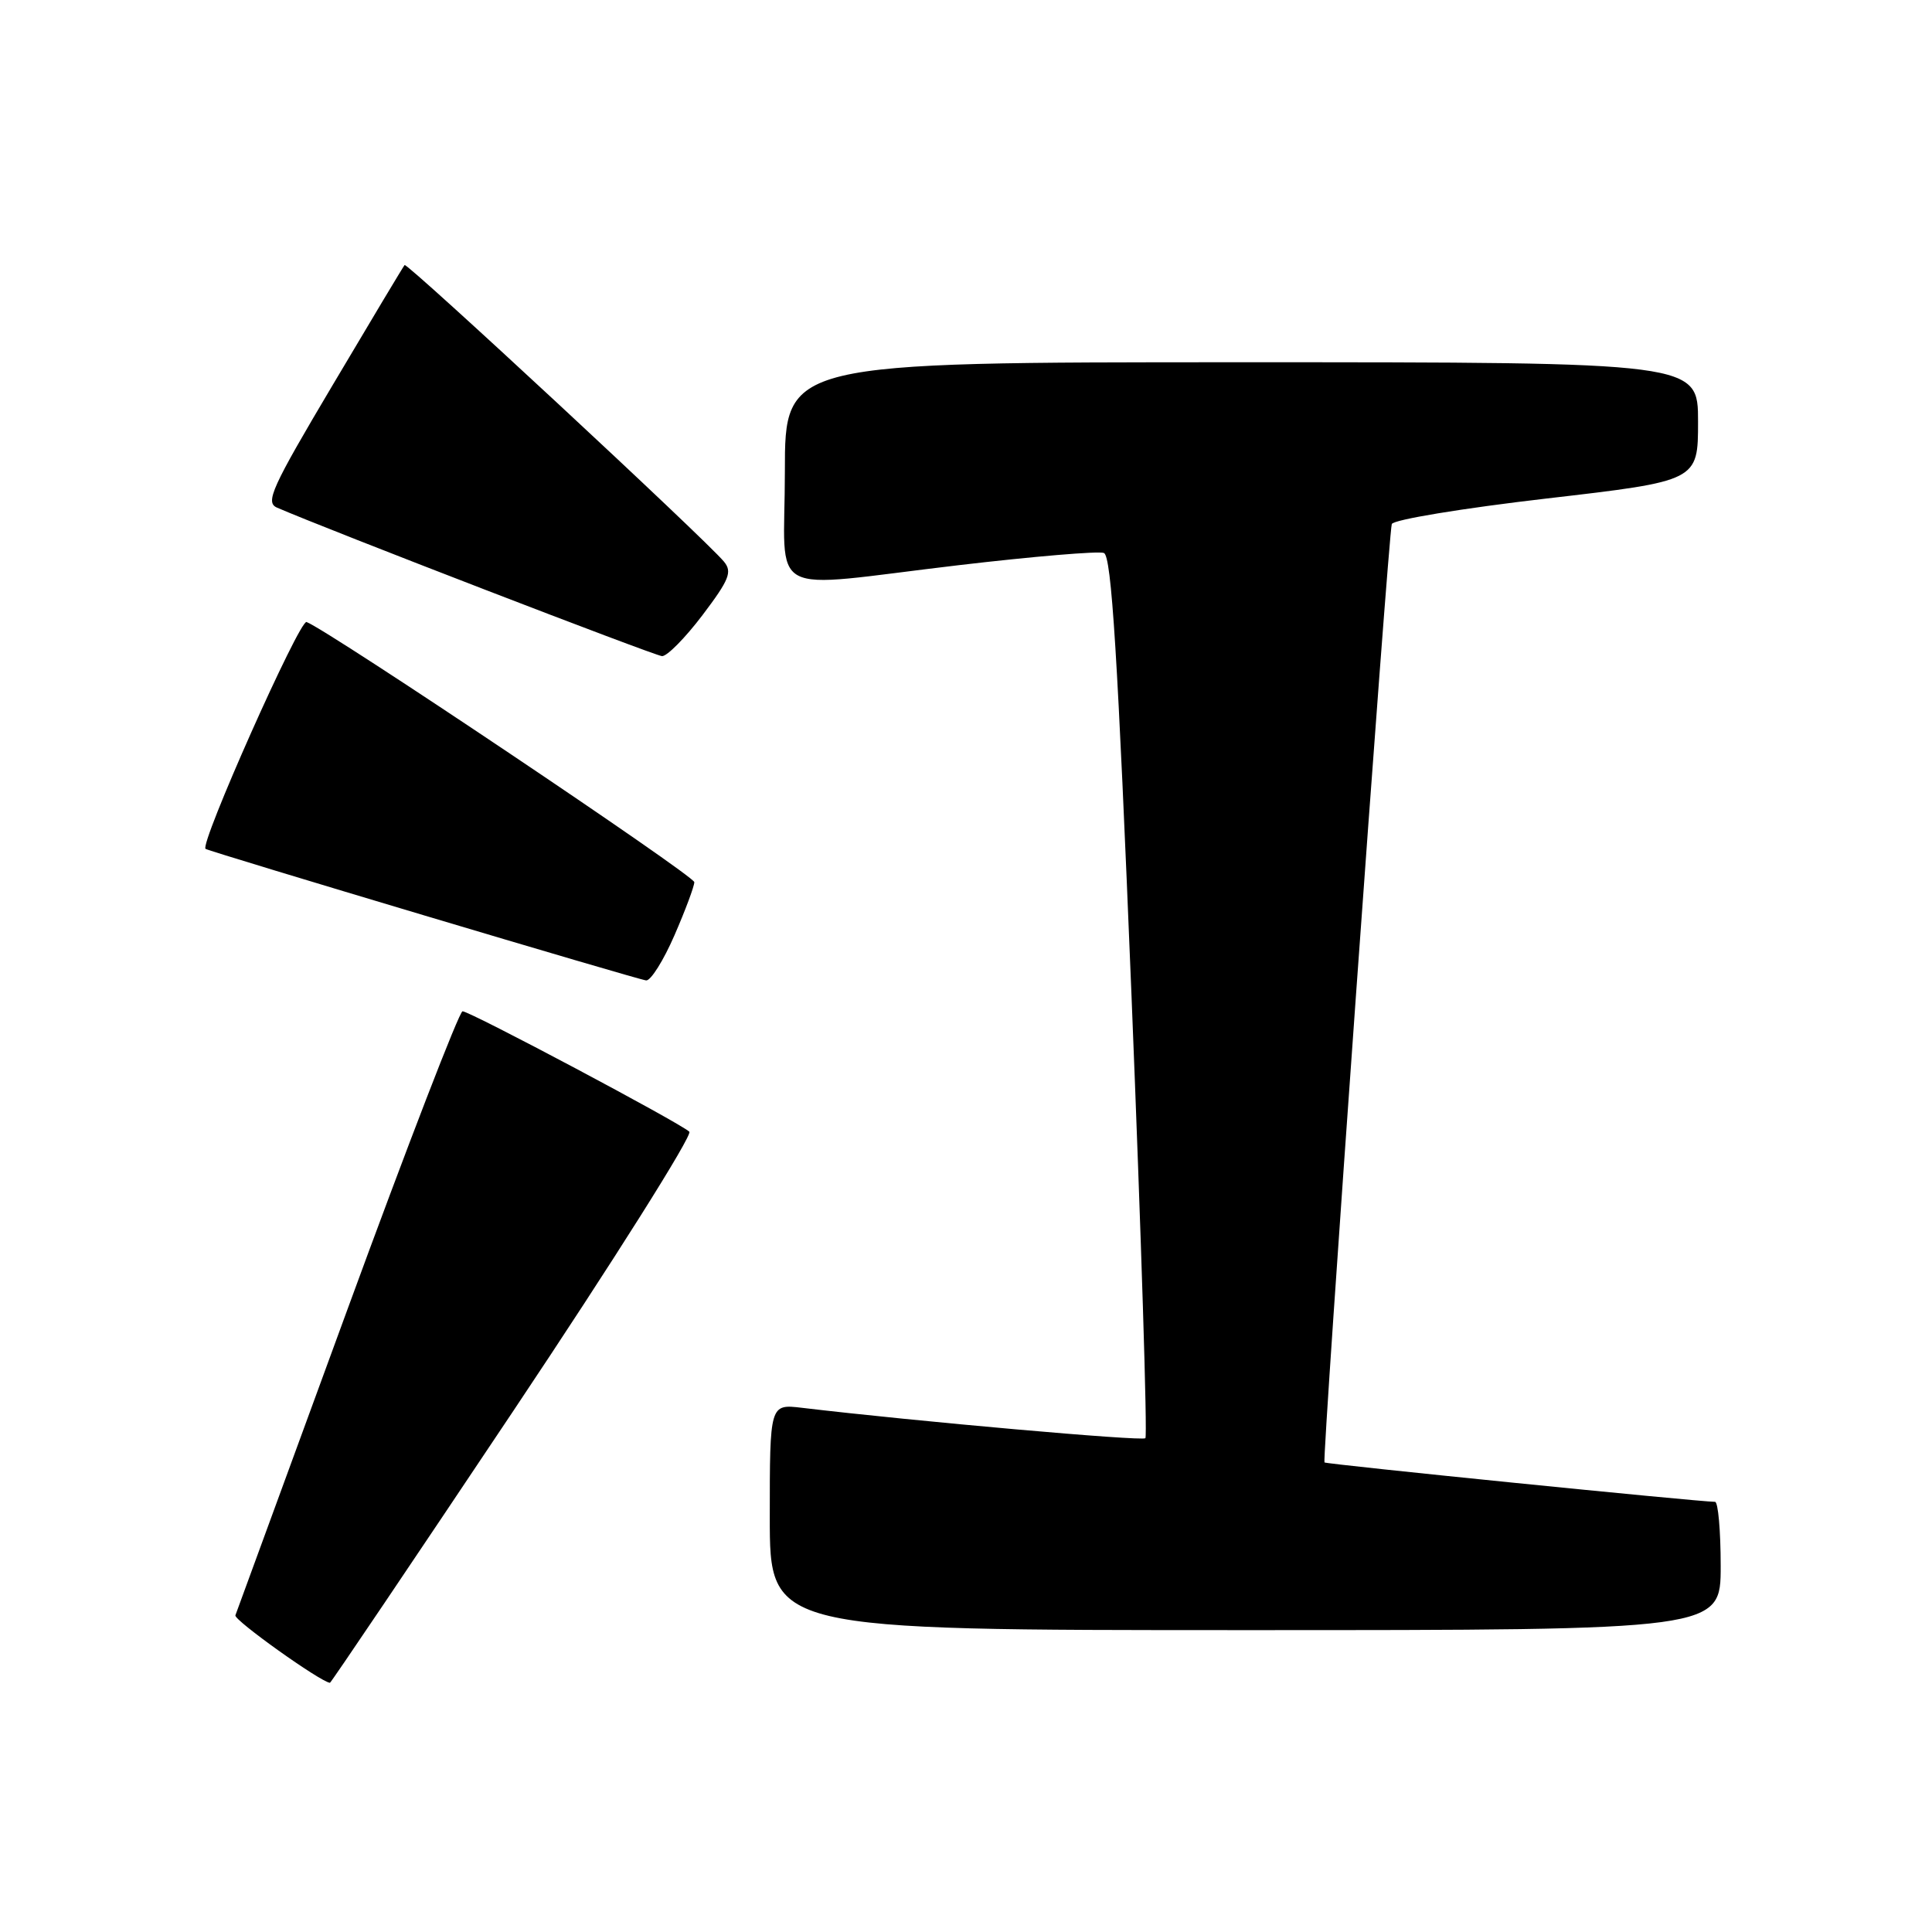 <?xml version="1.0" encoding="UTF-8" standalone="no"?>
<!DOCTYPE svg PUBLIC "-//W3C//DTD SVG 1.1//EN" "http://www.w3.org/Graphics/SVG/1.1/DTD/svg11.dtd" >
<svg xmlns="http://www.w3.org/2000/svg" xmlns:xlink="http://www.w3.org/1999/xlink" version="1.1" viewBox="0 0 256 256">
 <g >
 <path fill="currentColor"
d=" M 68.06 186.89 C 81.33 167.03 91.80 150.41 91.34 149.96 C 90.17 148.82 62.27 134.00 61.29 134.00 C 60.86 134.00 53.98 151.82 46.00 173.61 C 38.02 195.39 31.36 213.59 31.19 214.04 C 30.96 214.66 42.45 222.86 43.72 222.98 C 43.84 222.99 54.79 206.75 68.06 186.89 Z  M 228.00 207.50 C 228.00 202.82 227.66 199.00 227.25 199.00 C 225.03 198.99 175.70 194.02 175.50 193.78 C 175.17 193.39 183.97 70.74 184.42 69.44 C 184.62 68.86 193.79 67.35 204.89 66.06 C 225.00 63.73 225.00 63.73 225.00 55.87 C 225.00 48.00 225.00 48.00 164.50 48.00 C 104.00 48.00 104.00 48.00 104.00 62.50 C 104.00 79.59 100.96 77.96 127.03 74.89 C 136.90 73.73 145.56 73.00 146.27 73.27 C 147.28 73.66 148.10 86.77 149.93 131.91 C 151.22 163.89 152.05 190.28 151.77 190.57 C 151.34 190.99 121.45 188.35 106.25 186.54 C 102.00 186.04 102.00 186.04 102.00 201.02 C 102.00 216.00 102.00 216.00 165.00 216.00 C 228.00 216.00 228.00 216.00 228.00 207.50 Z  M 89.37 123.93 C 90.82 120.60 92.00 117.43 92.00 116.89 C 92.00 116.03 43.52 83.51 40.62 82.42 C 39.69 82.07 26.39 111.94 27.24 112.48 C 27.88 112.89 84.62 129.84 85.62 129.91 C 86.23 129.96 87.92 127.27 89.37 123.93 Z  M 93.09 81.50 C 96.65 76.79 97.05 75.77 95.92 74.41 C 93.46 71.44 53.93 34.74 53.61 35.12 C 53.43 35.33 49.15 42.47 44.10 50.99 C 35.98 64.66 35.12 66.57 36.70 67.26 C 43.29 70.13 86.73 86.88 87.72 86.94 C 88.39 86.97 90.80 84.52 93.09 81.50 Z "/>
</g>
</svg>